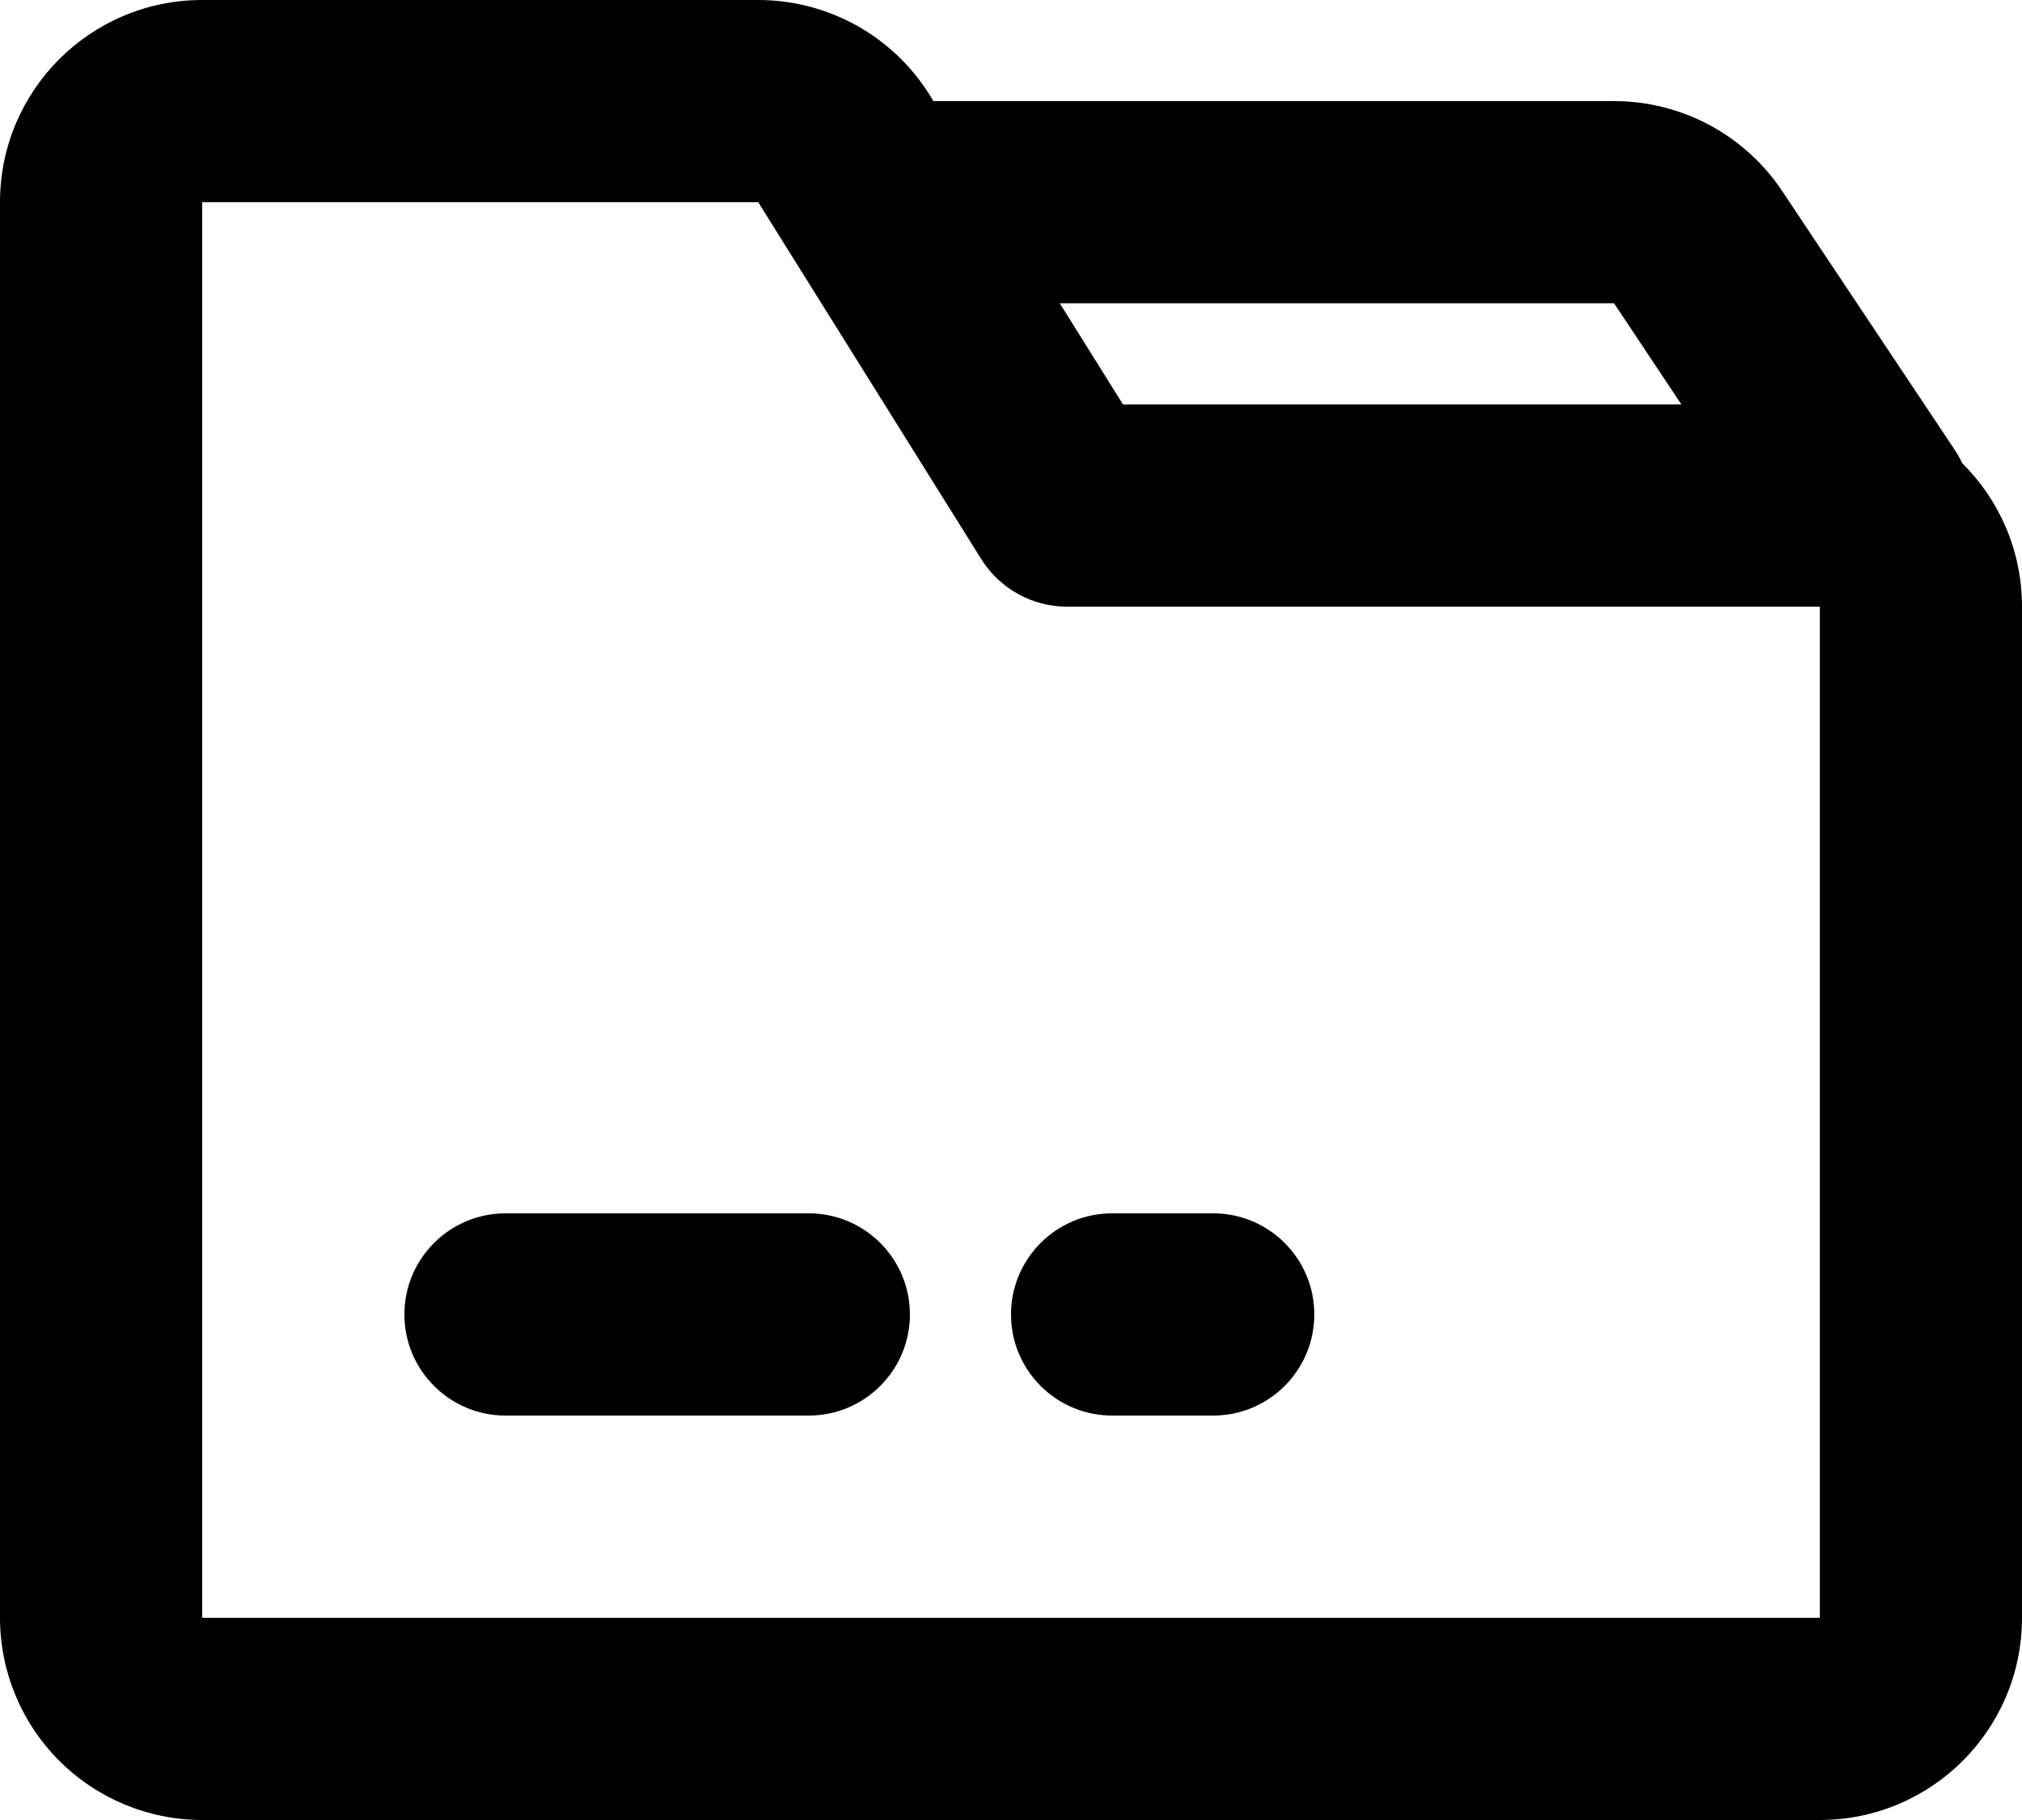 <svg width="20" height="18" viewBox="0 0 20 18" fill="none" xmlns="http://www.w3.org/2000/svg">
<path fill-rule="evenodd" clip-rule="evenodd" d="M18 18C19.105 18 20 17.105 20 16V6C20 5.444 19.773 4.941 19.407 4.579C19.386 4.533 19.361 4.488 19.332 4.445L17.629 1.891C17.258 1.334 16.634 1 15.965 1H9.233L9.196 0.94C8.831 0.355 8.19 0 7.5 0H2C0.895 0 0 0.895 0 2L3.33387e-06 10.5L1.90735e-06 16C1.95372e-06 16.53 0.211 17.039 0.586 17.414C0.961 17.789 1.47 18 2 18H18ZM10.483 3L11.108 4L16.631 4L15.965 3H10.483ZM18 16H16L4 16H2L2 14L2 10.5L2 4L2 2L4 2L7.5 2L9.706 5.53C9.889 5.822 10.21 6 10.554 6L16 6H18V8V14V16ZM5 12C4.448 12 4 12.448 4 13C4 13.552 4.448 14 5 14H8C8.552 14 9 13.552 9 13C9 12.448 8.552 12 8 12H5ZM10 13C10 12.448 10.448 12 11 12H12C12.552 12 13 12.448 13 13C13 13.552 12.552 14 12 14H11C10.448 14 10 13.552 10 13Z" fill="black"/>
</svg>
